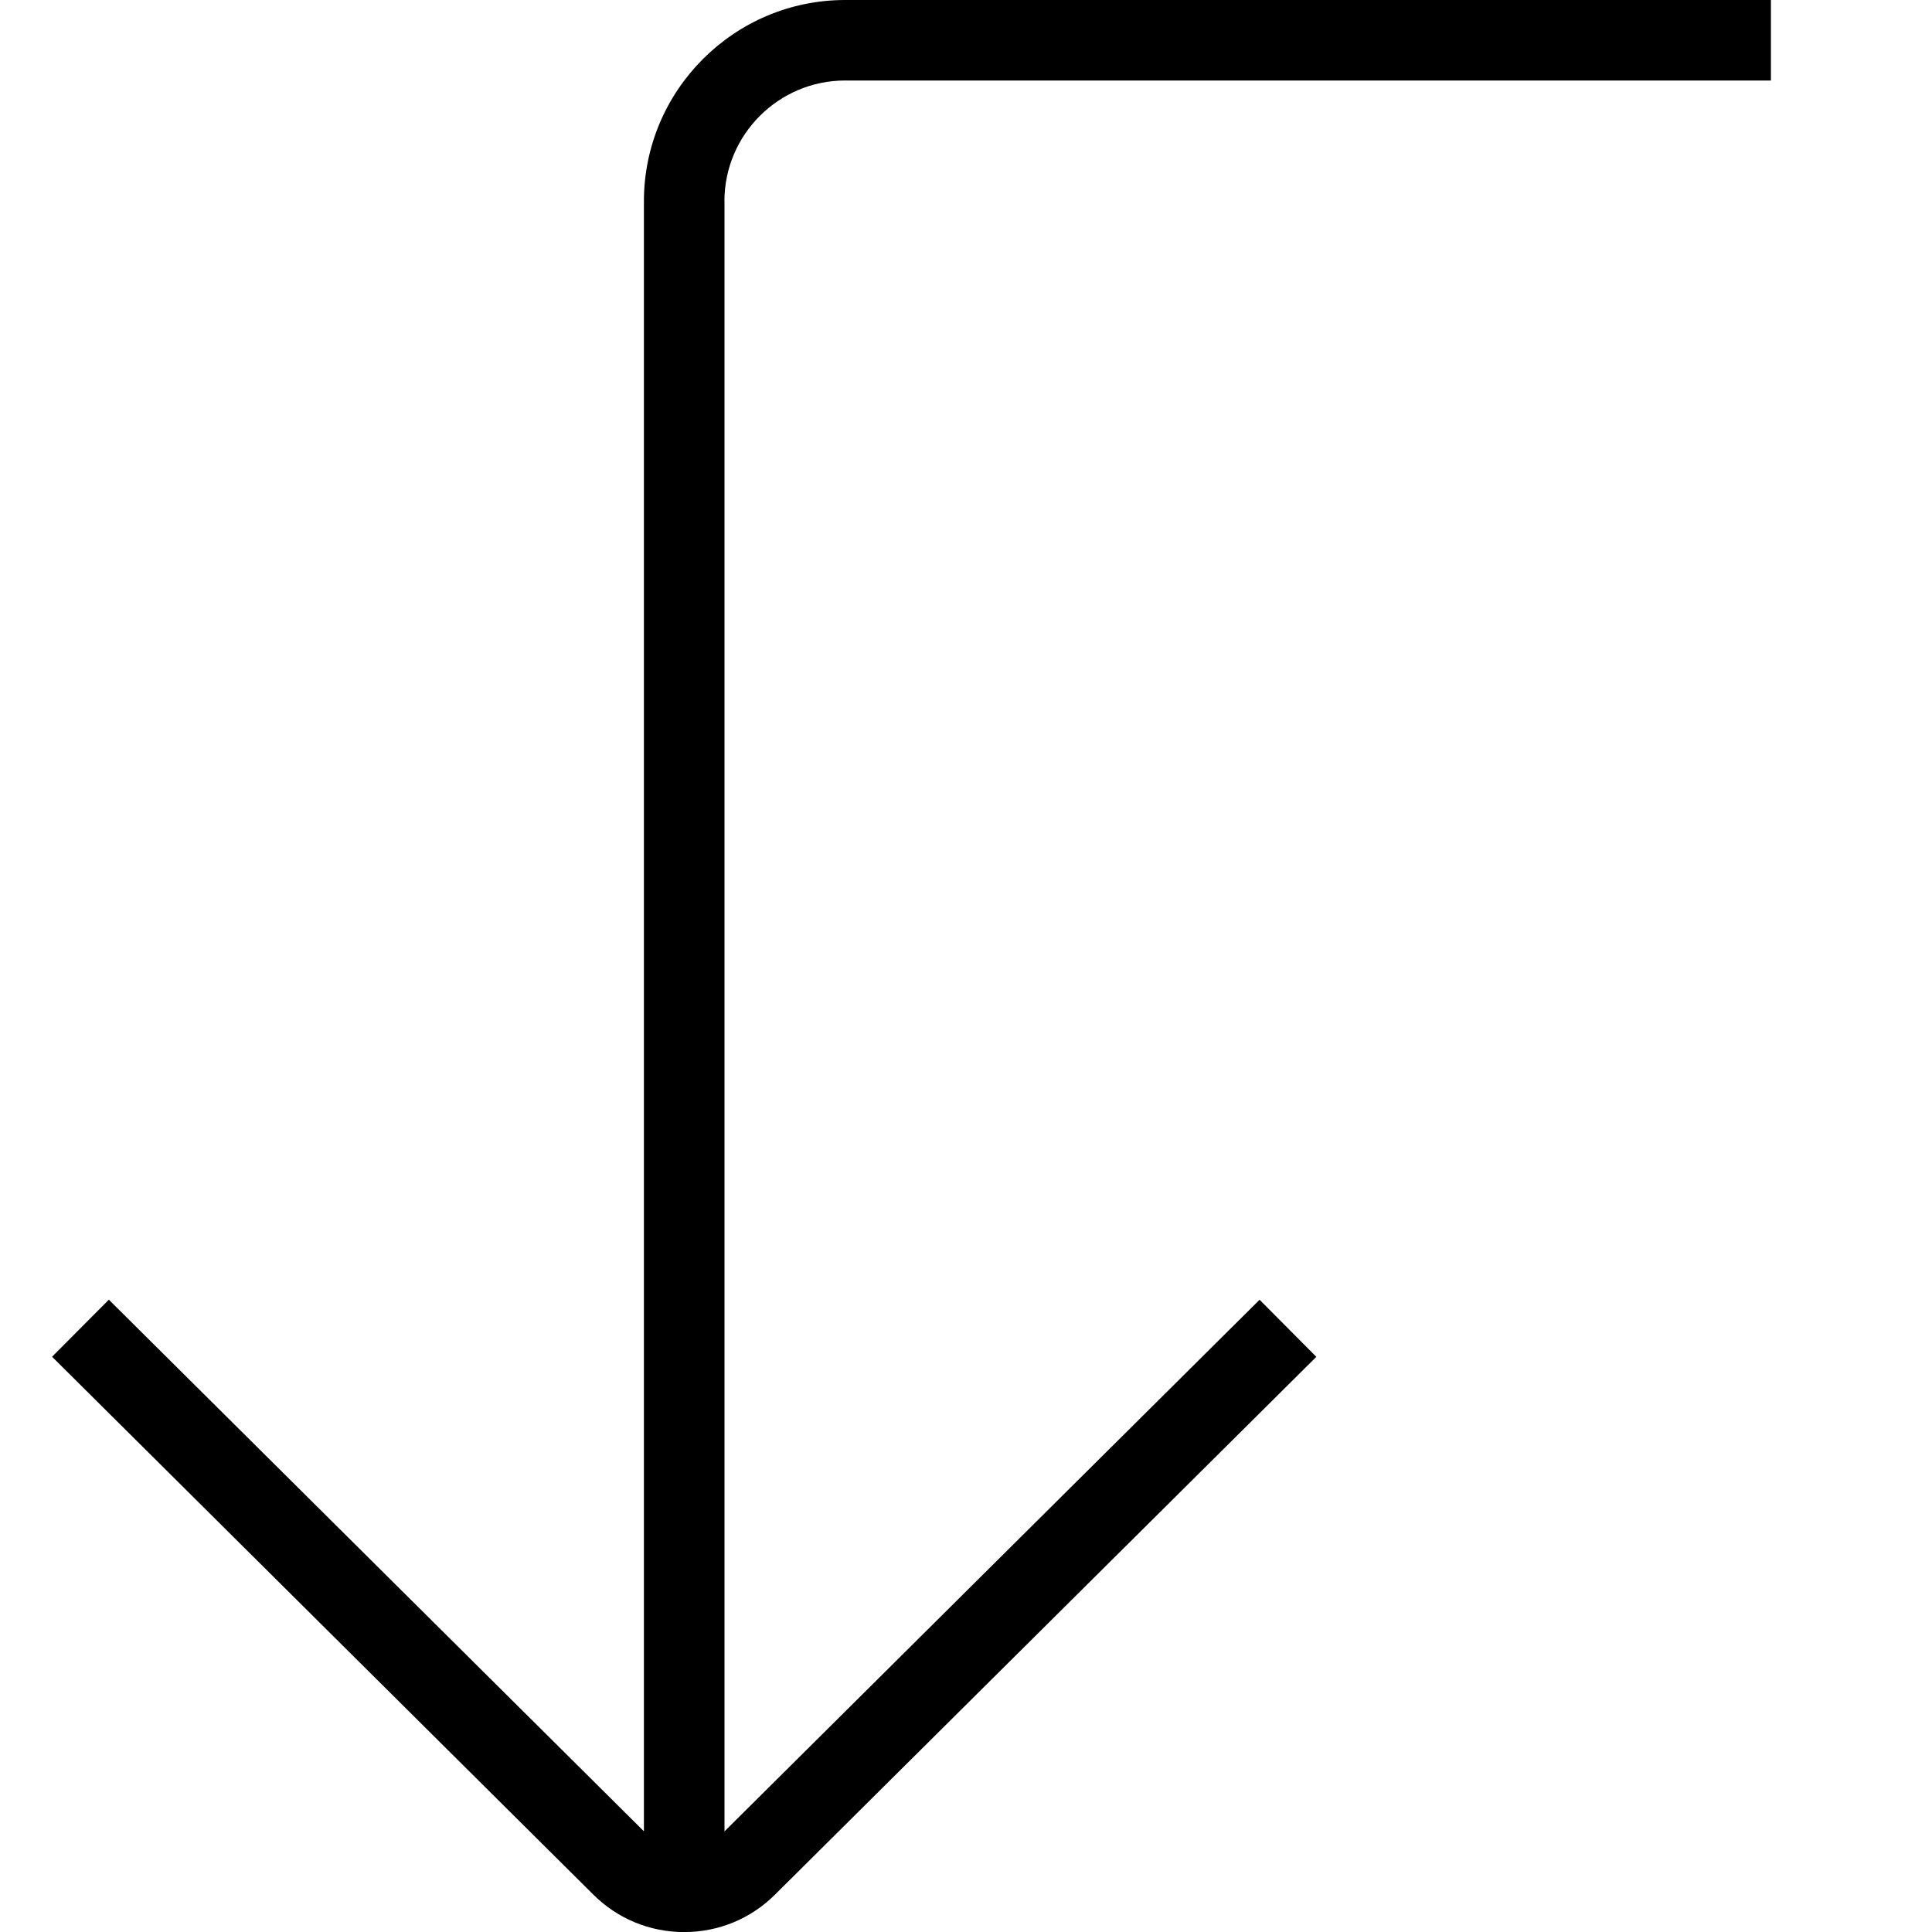 <?xml version="1.0" encoding="UTF-8"?>
<svg xmlns="http://www.w3.org/2000/svg" id="Layer_1" data-name="Layer 1" viewBox="0 0 24 24">
  <path d="m9,2.5v20.25l6.647-6.604.705.709-6.721,6.677c-.301.302-.704.469-1.132.469s-.831-.167-1.133-.47L.647,16.854l.705-.709,6.647,6.604V2.5c0-1.378,1.122-2.5,2.5-2.5h11.5v1h-11.5c-.827,0-1.5.673-1.5,1.5Z"/>
</svg>
